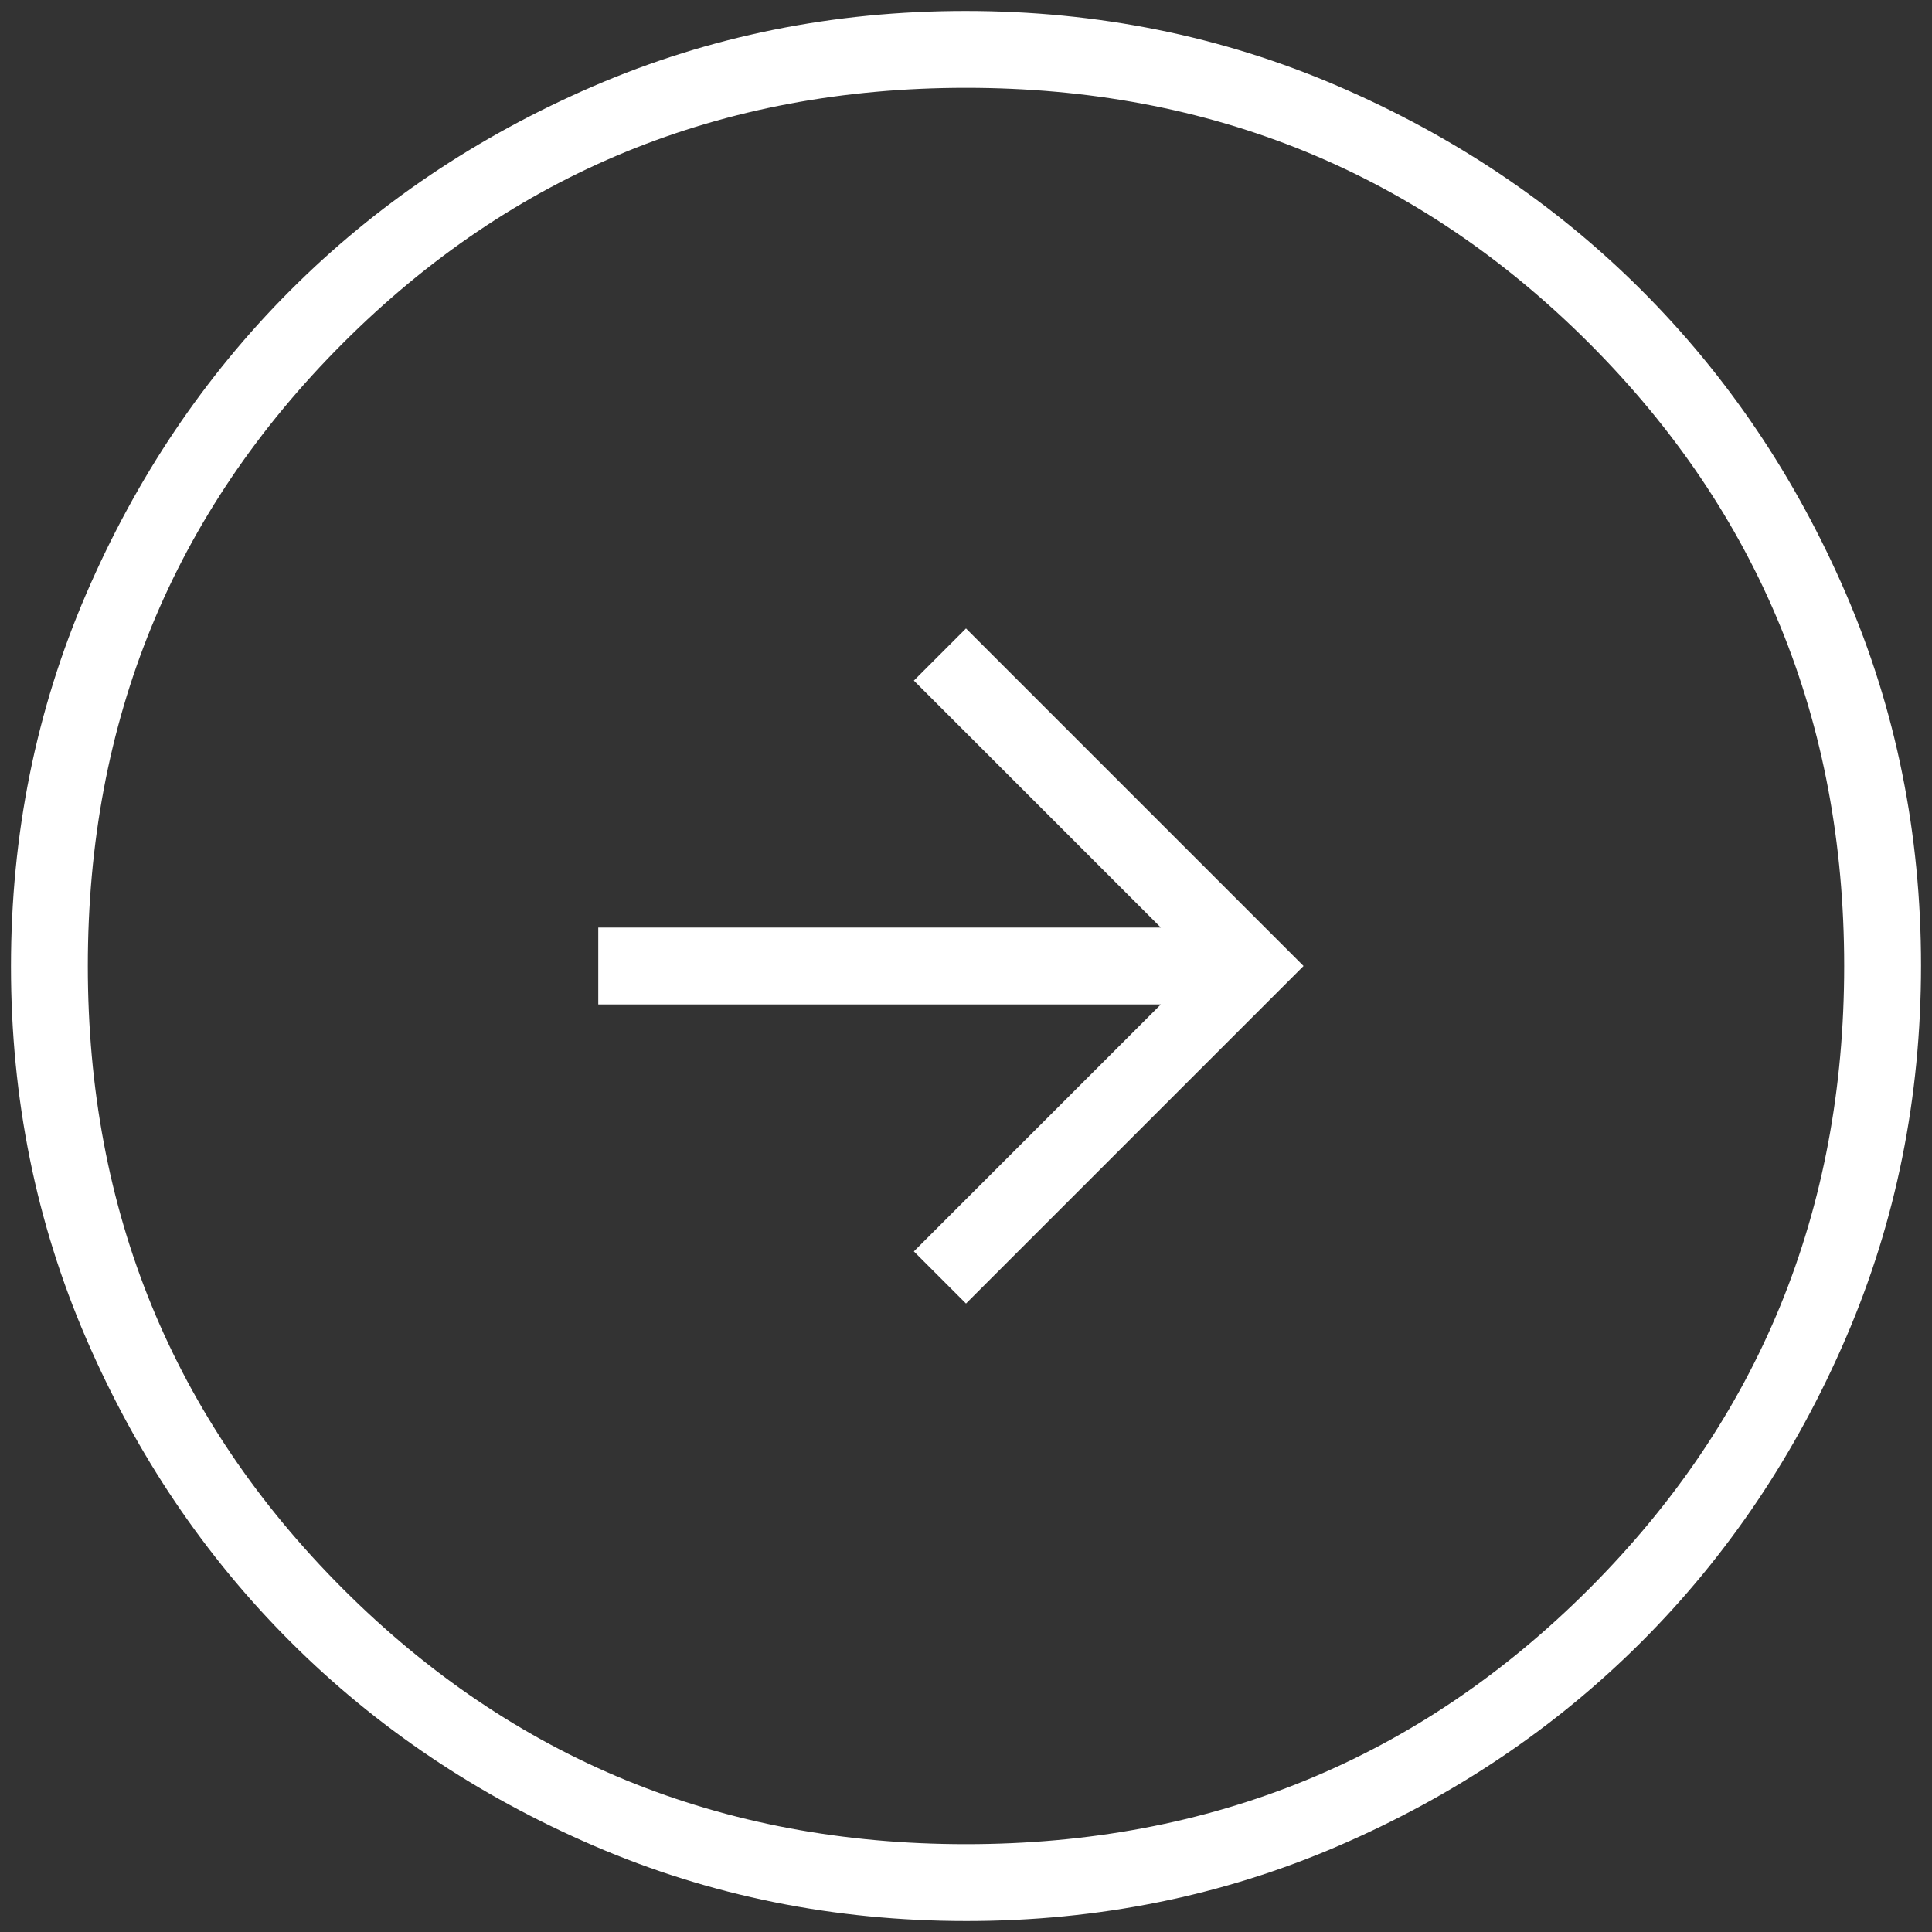 <svg width="88" height="88" viewBox="0 0 88 88" fill="none" xmlns="http://www.w3.org/2000/svg">
<rect x="0" y="0" width="88" height="88" fill="#333333" stroke="none"/>
<path d="M44 59.375L59.375 44L44 28.625L41.625 31L52.875 42.25H27.25V45.75H52.875L41.625 57L44 59.375ZM44.022 87.5C38.007 87.5 32.352 86.359 27.055 84.076C21.759 81.793 17.151 78.696 13.233 74.783C9.315 70.87 6.214 66.268 3.928 60.978C1.643 55.688 0.5 50.036 0.5 44.022C0.5 38.007 1.641 32.352 3.924 27.055C6.207 21.759 9.304 17.151 13.217 13.233C17.131 9.316 21.732 6.214 27.022 3.928C32.312 1.643 37.964 0.5 43.978 0.5C49.993 0.5 55.648 1.641 60.945 3.924C66.241 6.207 70.849 9.304 74.766 13.217C78.684 17.131 81.786 21.732 84.072 27.022C86.357 32.312 87.5 37.964 87.5 43.978C87.5 49.993 86.359 55.648 84.076 60.945C81.793 66.241 78.696 70.849 74.783 74.767C70.87 78.684 66.268 81.786 60.978 84.072C55.688 86.357 50.036 87.5 44.022 87.5ZM44 84C55.167 84 64.625 80.125 72.375 72.375C80.125 64.625 84 55.167 84 44C84 32.833 80.125 23.375 72.375 15.625C64.625 7.875 55.167 4 44 4C32.833 4 23.375 7.875 15.625 15.625C7.875 23.375 4 32.833 4 44C4 55.167 7.875 64.625 15.625 72.375C23.375 80.125 32.833 84 44 84Z" fill="white"/>
</svg>
